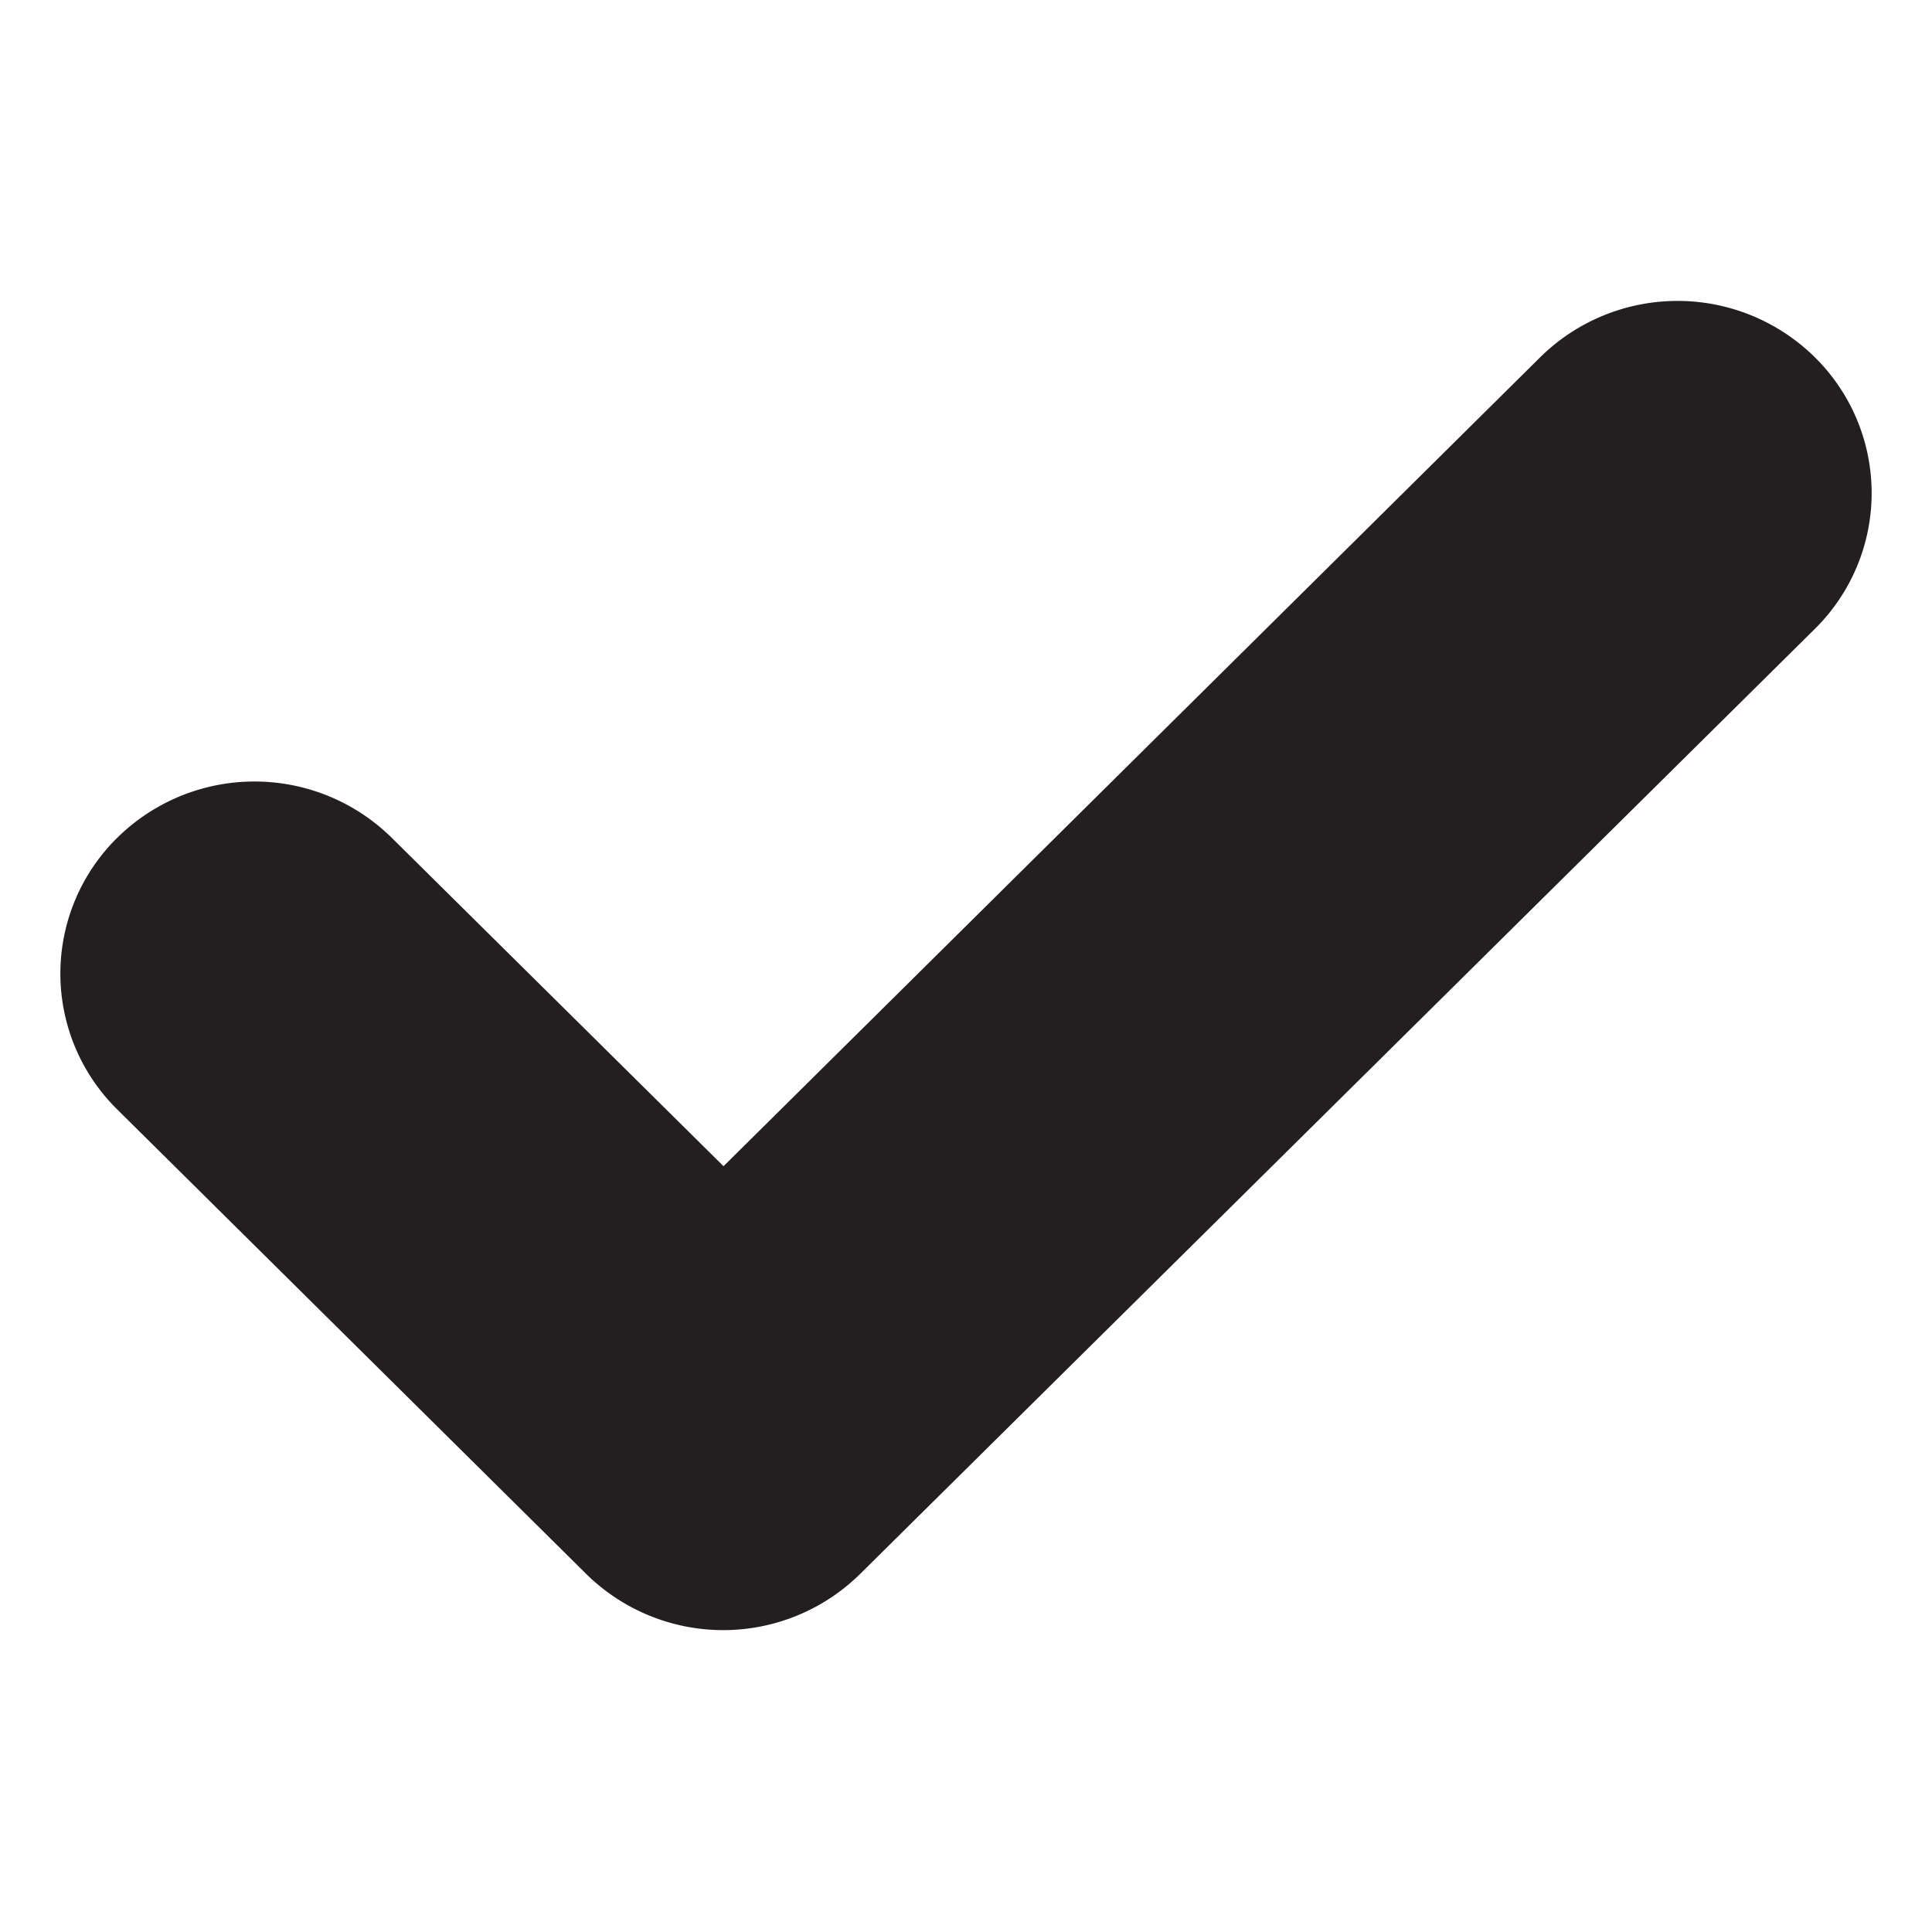 <svg xmlns="http://www.w3.org/2000/svg" viewBox="0 0 16 16">
  <title>app-check</title>
  <g id="Layer_1" data-name="Layer 1">
    <path d="M5.992,13.5a1.617,1.617,0,0,1-1.137-.465L.971,9.188a1.579,1.579,0,0,1,0-2.25,1.619,1.619,0,0,1,2.273,0l2.748,2.72,6.764-6.7a1.619,1.619,0,0,1,2.273,0,1.58,1.58,0,0,1,0,2.251l-7.9,7.82A1.615,1.615,0,0,1,5.992,13.5Z" fill="#231f20"/>
  </g>
</svg>
